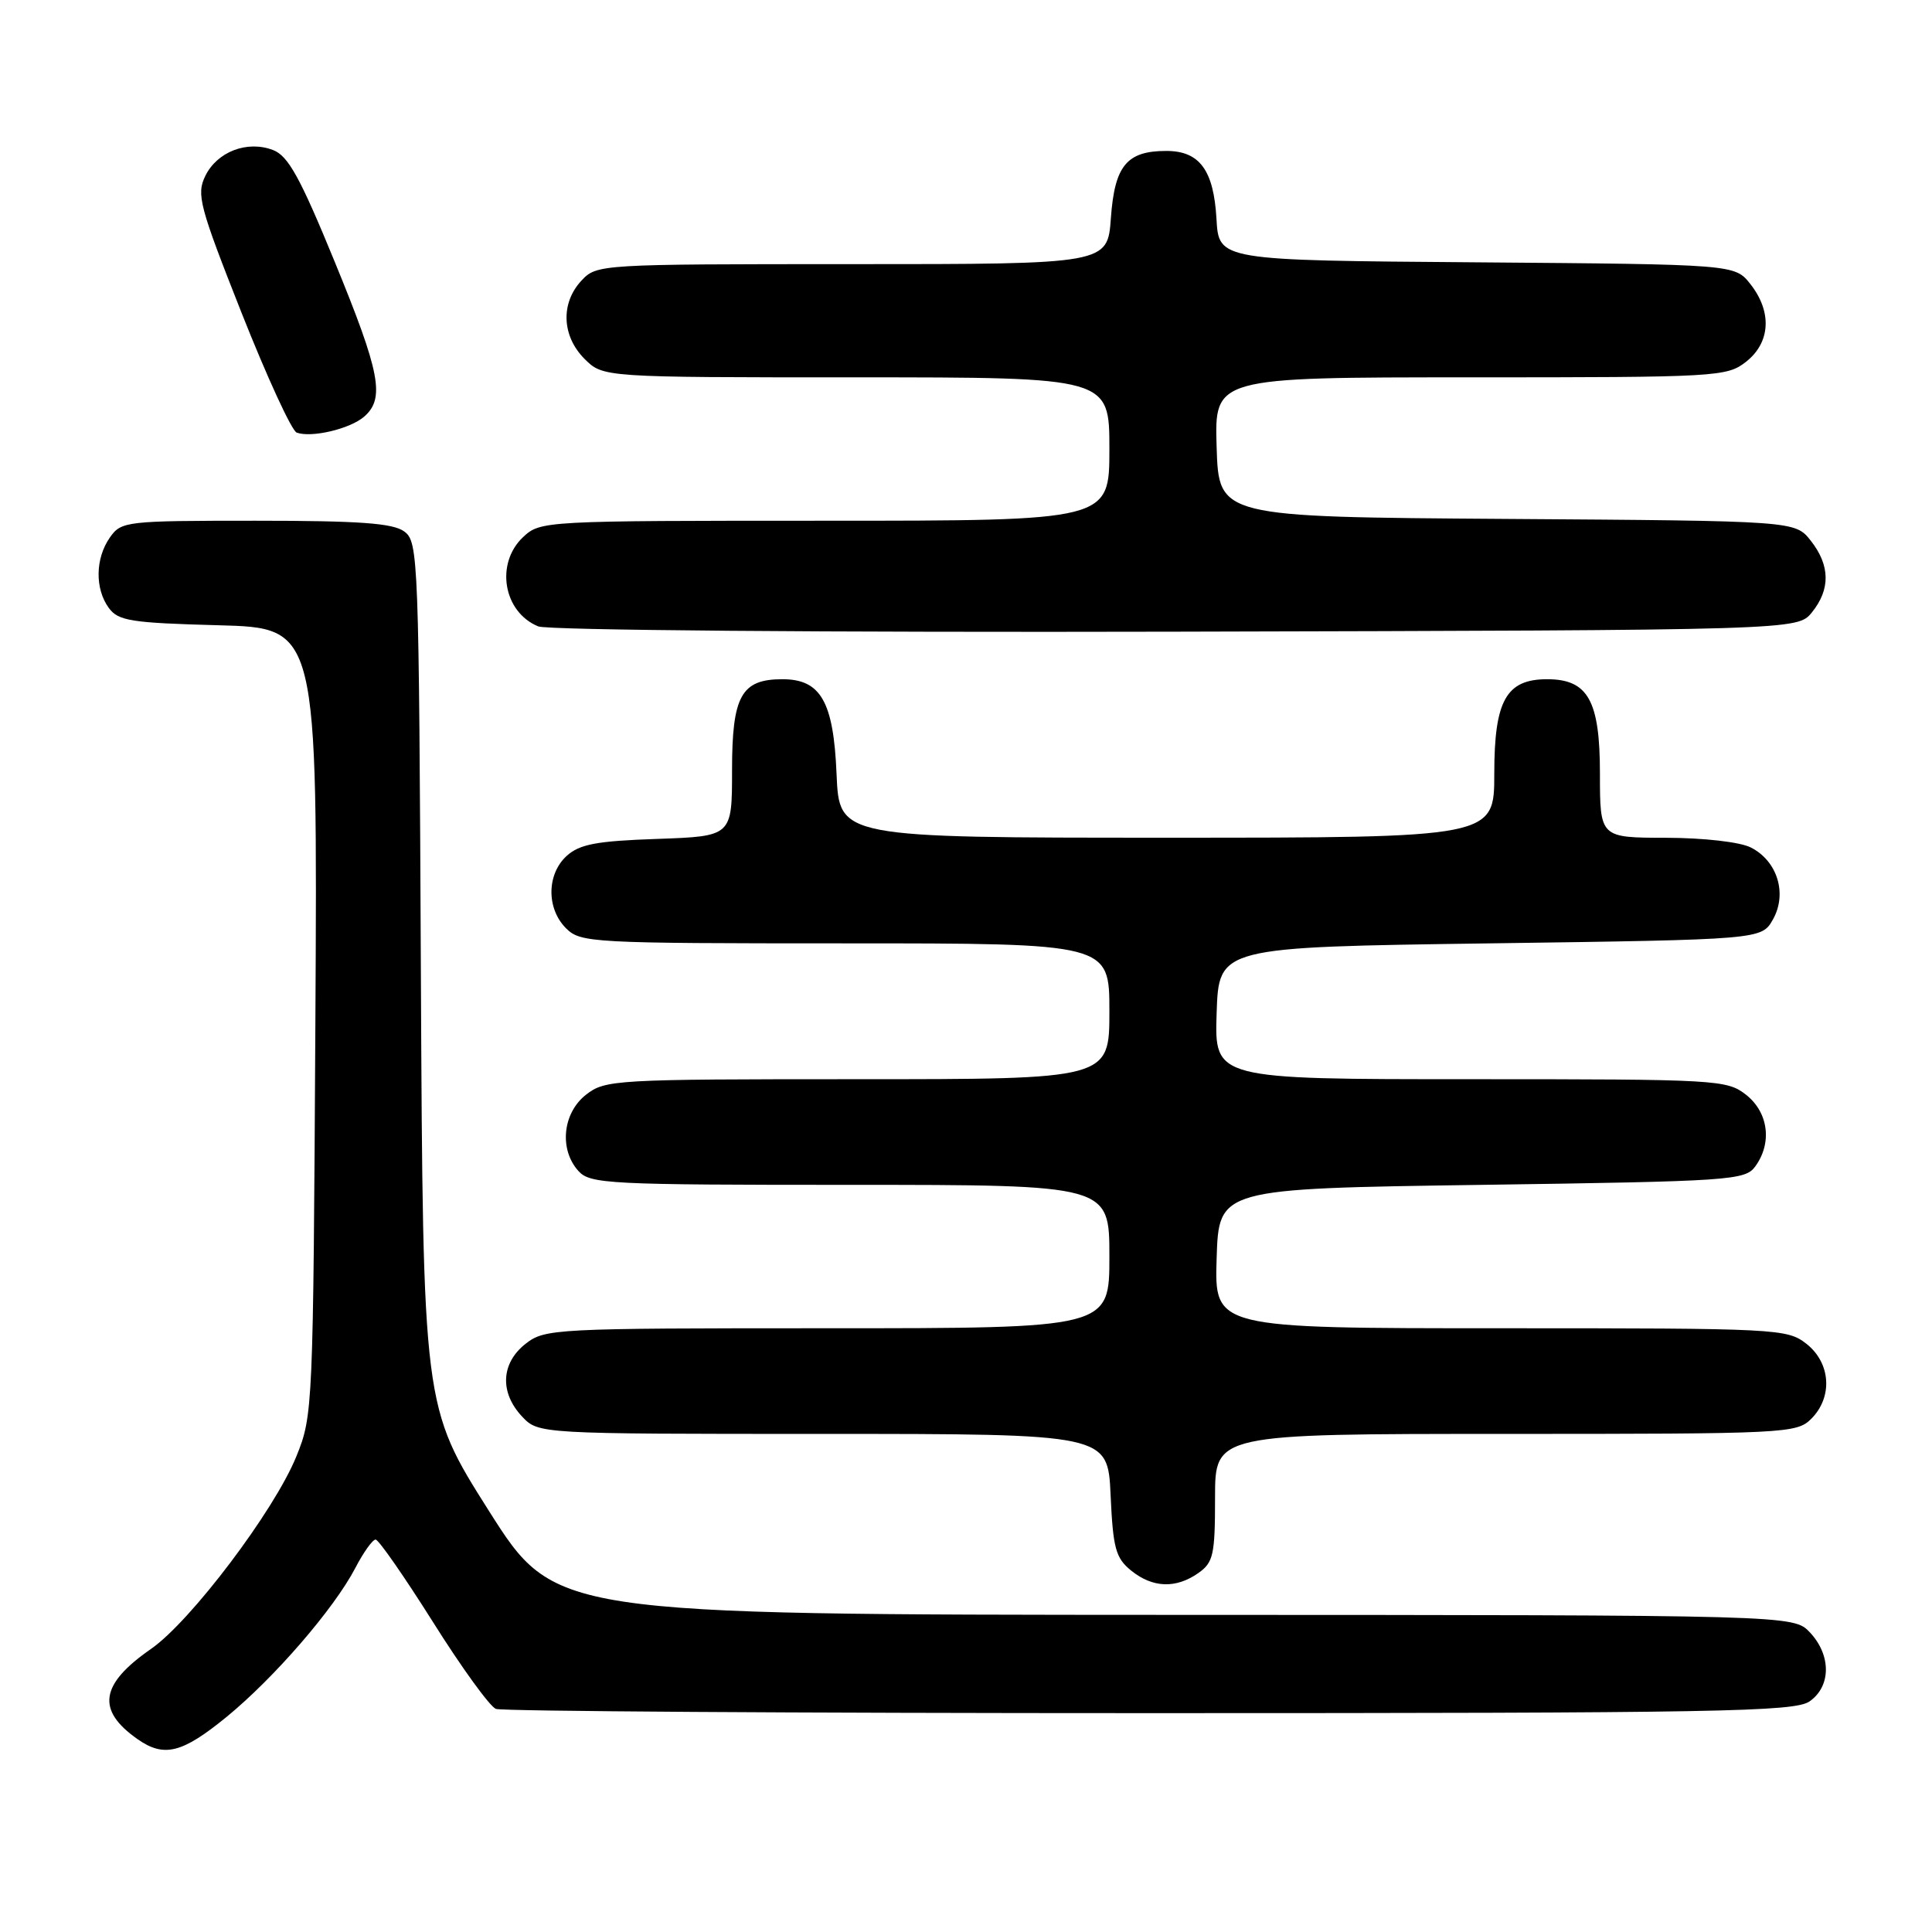 <?xml version="1.0" encoding="UTF-8" standalone="no"?>
<!DOCTYPE svg PUBLIC "-//W3C//DTD SVG 1.1//EN" "http://www.w3.org/Graphics/SVG/1.1/DTD/svg11.dtd" >
<svg xmlns="http://www.w3.org/2000/svg" xmlns:xlink="http://www.w3.org/1999/xlink" version="1.1" viewBox="0 0 256 256">
 <g >
 <path fill="currentColor"
d=" M 30.01 227.51 C 36.36 222.31 44.27 213.16 47.09 207.75 C 48.16 205.69 49.37 204.00 49.77 204.00 C 50.17 204.00 53.59 208.93 57.38 214.94 C 61.16 220.96 64.91 226.13 65.71 226.44 C 66.51 226.75 105.50 227.00 152.36 227.00 C 227.85 227.00 237.81 226.82 239.78 225.44 C 242.64 223.44 242.66 219.33 239.83 216.31 C 237.65 214.00 237.65 214.00 155.58 213.98 C 73.50 213.95 73.50 213.95 64.77 200.18 C 56.05 186.40 56.05 186.40 55.77 129.12 C 55.51 73.74 55.44 71.79 53.56 70.42 C 52.06 69.32 47.62 69.00 33.87 69.00 C 16.65 69.00 16.07 69.07 14.56 71.22 C 12.62 73.99 12.56 78.01 14.42 80.56 C 15.67 82.27 17.36 82.54 28.96 82.85 C 42.08 83.20 42.08 83.20 41.79 135.35 C 41.50 186.70 41.47 187.58 39.26 193.00 C 36.34 200.19 25.26 214.85 20.01 218.49 C 13.25 223.18 12.74 226.60 18.23 230.45 C 21.74 232.91 24.13 232.31 30.01 227.51 Z  M 158.78 208.44 C 160.78 207.04 161.00 206.03 161.00 198.44 C 161.00 190.00 161.00 190.00 199.50 190.00 C 236.67 190.00 238.07 189.93 240.00 188.00 C 242.88 185.12 242.59 180.61 239.37 178.07 C 236.80 176.06 235.66 176.00 198.83 176.00 C 160.92 176.00 160.92 176.00 161.21 166.75 C 161.50 157.50 161.50 157.50 196.33 157.00 C 229.34 156.53 231.24 156.40 232.58 154.56 C 234.85 151.45 234.33 147.41 231.37 145.07 C 228.82 143.07 227.61 143.00 194.83 143.00 C 160.92 143.00 160.92 143.00 161.21 134.25 C 161.50 125.50 161.50 125.50 197.46 125.00 C 233.42 124.50 233.42 124.50 234.93 121.82 C 236.85 118.40 235.51 114.07 231.98 112.29 C 230.56 111.57 225.76 111.02 220.75 111.01 C 212.00 111.00 212.00 111.00 212.00 102.50 C 212.00 92.83 210.42 90.00 205.00 90.00 C 199.58 90.00 198.00 92.83 198.00 102.50 C 198.00 111.00 198.00 111.00 154.60 111.00 C 111.21 111.00 111.21 111.00 110.85 102.60 C 110.45 92.96 108.76 90.00 103.67 90.00 C 98.22 90.00 97.00 92.21 97.00 102.06 C 97.00 110.81 97.00 110.81 87.10 111.16 C 79.09 111.43 76.80 111.86 75.10 113.40 C 72.43 115.82 72.39 120.39 75.00 123.00 C 76.92 124.92 78.33 125.00 112.00 125.00 C 147.00 125.00 147.00 125.00 147.00 134.00 C 147.00 143.00 147.00 143.00 113.63 143.00 C 81.39 143.00 80.18 143.07 77.63 145.07 C 74.54 147.51 74.07 152.32 76.65 155.17 C 78.20 156.88 80.65 157.00 112.65 157.00 C 147.00 157.00 147.00 157.00 147.00 166.50 C 147.00 176.00 147.00 176.00 109.63 176.00 C 73.35 176.00 72.19 176.06 69.63 178.07 C 66.38 180.63 66.19 184.51 69.17 187.69 C 71.35 190.00 71.35 190.00 109.07 190.00 C 146.79 190.00 146.79 190.00 147.16 198.10 C 147.48 205.15 147.83 206.44 149.87 208.10 C 152.72 210.41 155.80 210.53 158.78 208.44 Z  M 240.09 81.14 C 242.56 78.08 242.51 74.92 239.94 71.65 C 237.87 69.02 237.87 69.02 199.69 68.76 C 161.50 68.50 161.50 68.50 161.21 59.25 C 160.92 50.00 160.92 50.00 194.83 50.00 C 227.61 50.00 228.82 49.93 231.37 47.93 C 234.60 45.38 234.83 41.32 231.94 37.65 C 229.88 35.03 229.88 35.03 195.69 34.76 C 161.50 34.50 161.50 34.50 161.19 29.01 C 160.82 22.53 158.95 20.00 154.54 20.00 C 149.31 20.00 147.70 21.94 147.20 28.87 C 146.76 35.00 146.76 35.00 112.92 35.00 C 79.39 35.00 79.06 35.02 77.04 37.19 C 74.26 40.17 74.44 44.53 77.45 47.55 C 79.91 50.00 79.91 50.00 113.45 50.00 C 147.00 50.00 147.00 50.00 147.00 59.50 C 147.00 69.00 147.00 69.00 109.31 69.00 C 72.00 69.00 71.61 69.02 69.31 71.17 C 65.60 74.67 66.69 81.11 71.32 83.00 C 72.55 83.51 109.36 83.81 155.84 83.70 C 238.18 83.50 238.18 83.50 240.09 81.14 Z  M 48.25 55.21 C 51.04 52.79 50.39 49.39 44.34 34.66 C 39.77 23.51 38.18 20.64 36.18 19.88 C 32.75 18.57 28.77 20.10 27.20 23.32 C 26.01 25.76 26.42 27.32 32.00 41.43 C 35.36 49.92 38.65 57.07 39.31 57.32 C 41.26 58.04 46.37 56.84 48.25 55.21 Z "/>
</g>
</svg>